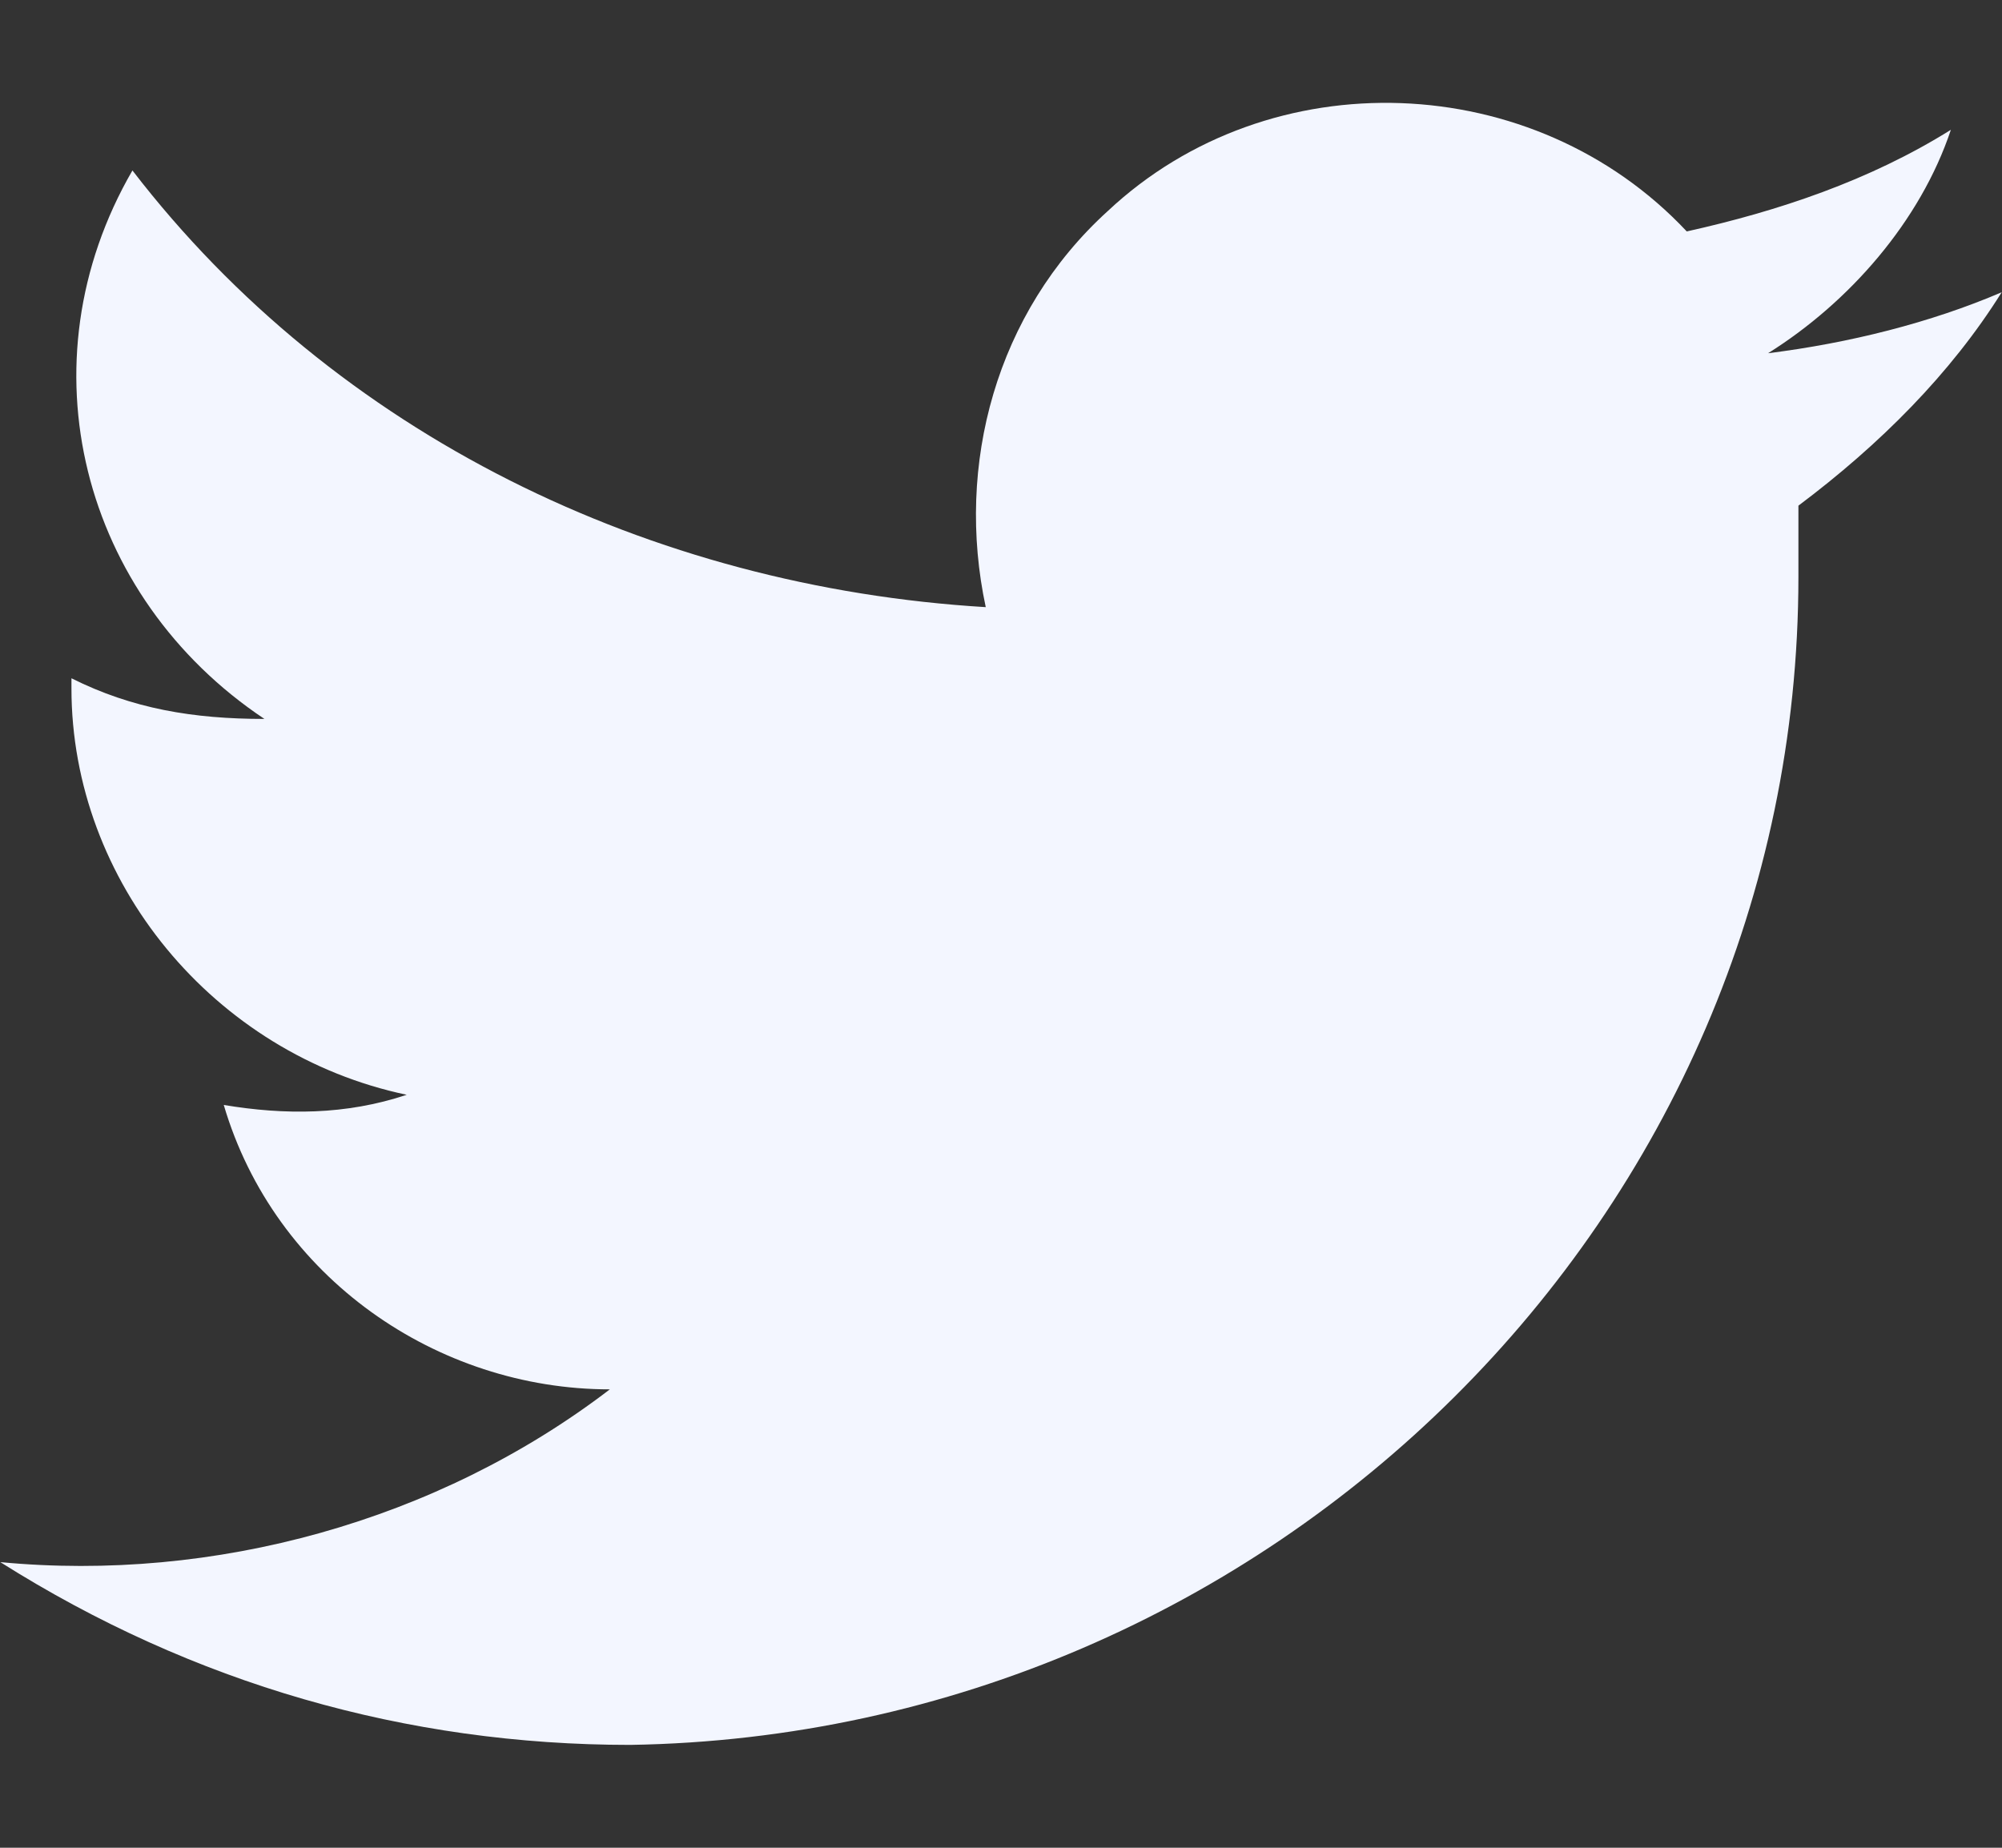 <svg width="13" height="12" viewBox="0 0 13 12" fill="none" xmlns="http://www.w3.org/2000/svg">
<rect x="0" y="0" width="13" height="12" fill="#333333" stroke="none"/>
<path d="M12.998 1.898C12.536 2.096 12.008 2.228 11.481 2.294C12.008 1.964 12.47 1.437 12.668 0.843C12.14 1.173 11.547 1.371 10.953 1.503C9.963 0.447 8.248 0.381 7.193 1.371C6.467 2.03 6.203 3.02 6.401 3.943C4.224 3.812 2.179 2.822 0.86 1.107C0.134 2.36 0.53 3.877 1.717 4.669C1.255 4.669 0.86 4.603 0.464 4.405V4.471C0.464 5.725 1.387 6.846 2.641 7.11C2.245 7.242 1.849 7.242 1.453 7.176C1.783 8.297 2.839 9.023 3.96 9.023C2.839 9.881 1.387 10.277 0.002 10.145C1.255 10.936 2.641 11.332 4.092 11.332C8.248 11.266 11.678 7.902 11.678 3.746C11.678 3.68 11.678 3.68 11.678 3.614C11.678 3.482 11.678 3.35 11.678 3.284C12.206 2.888 12.668 2.426 12.998 1.898Z" fill="#F3F6FF"/>
</svg>
